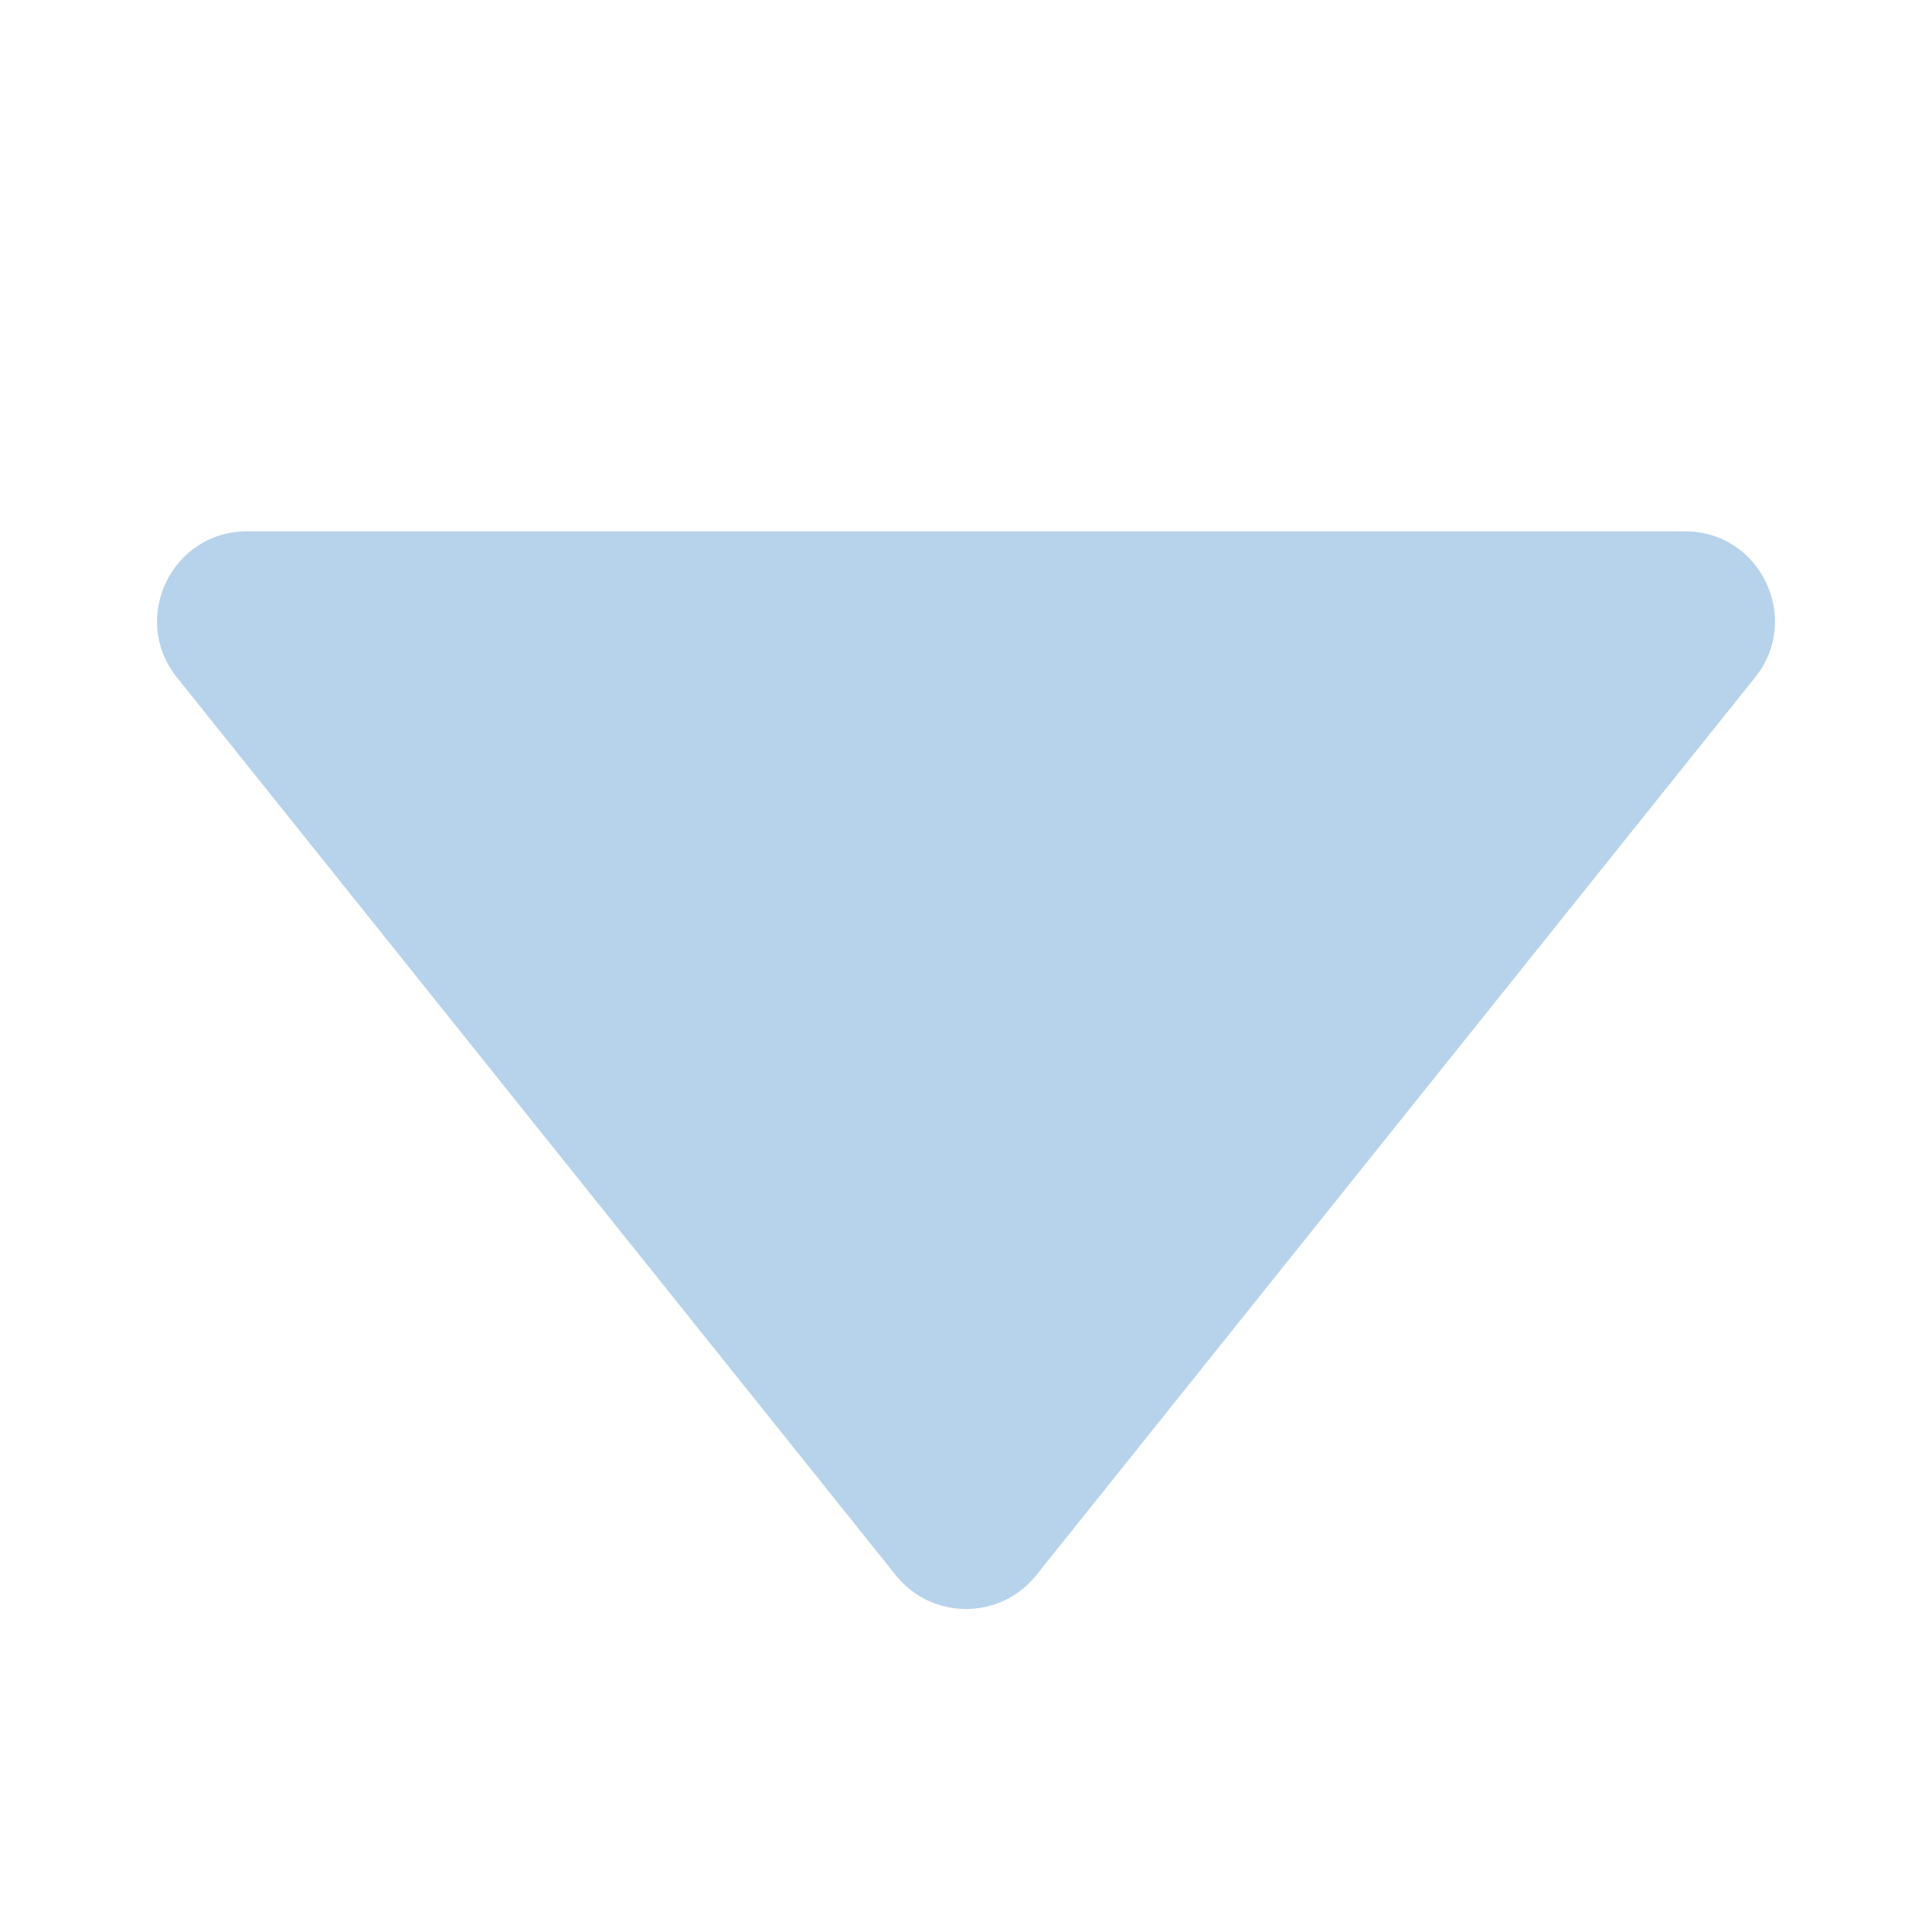 <?xml version="1.0" encoding="UTF-8"?>
<svg width="16px" height="16px" viewBox="0 0 16 16" version="1.1" xmlns="http://www.w3.org/2000/svg" xmlns:xlink="http://www.w3.org/1999/xlink">
    <!-- Generator: Sketch 58 (84663) - https://sketch.com -->
    <title>下拉</title>
    <desc>Created with Sketch.</desc>
    <g id="页面-1" stroke="none" stroke-width="1" fill="none" fill-rule="evenodd">
        <g id="资产备份-127" transform="translate(-174, -84)" fill="#B7D2EB">
            <g id="下拉" transform="translate(174, 84)">
                <path d="M8.581,13.046 L14.535,5.61 C14.926,5.123 14.578,4.4 13.954,4.4 L2.046,4.4 C1.422,4.4 1.074,5.123 1.465,5.61 L7.419,13.046 C7.717,13.418 8.283,13.418 8.581,13.046" id="Fill-1"></path>
            </g>
        </g>
    </g>
</svg>